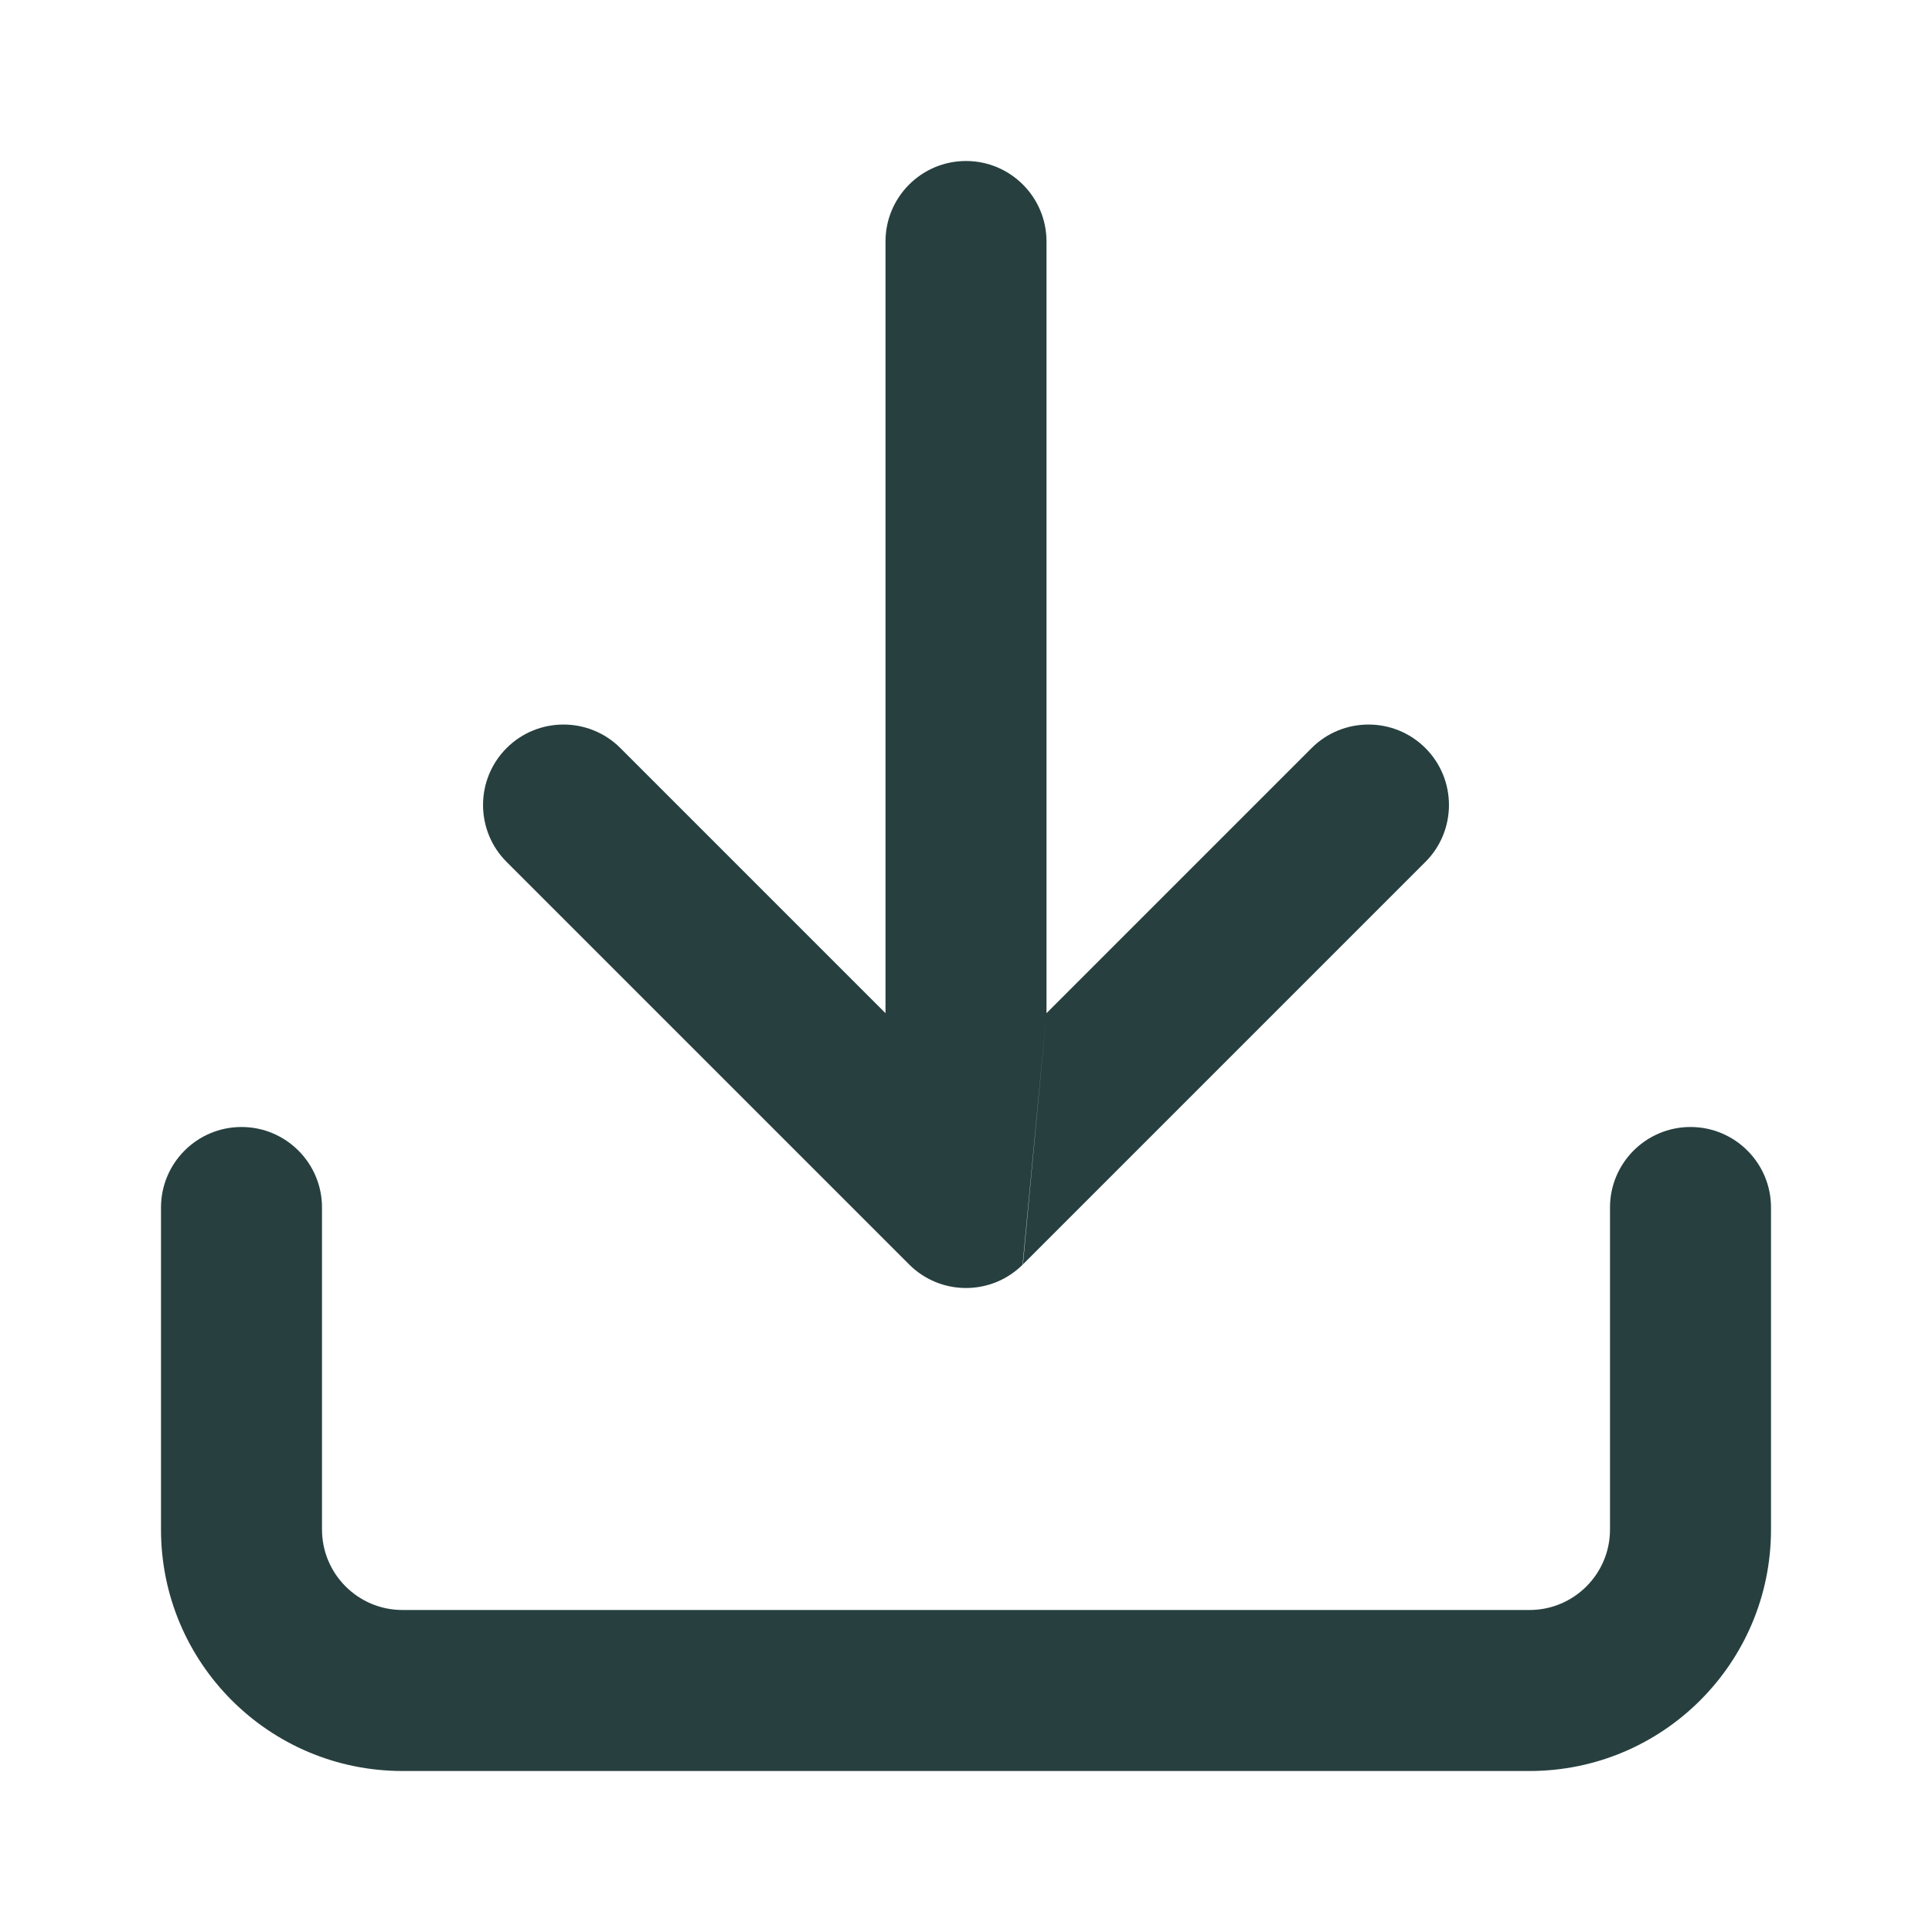<svg xmlns="http://www.w3.org/2000/svg" width="24" height="24" fill="none" viewBox="0 0 24 24">
    <path fill="#273F3F" d="M13 12.586l3.293-3.293c.39-.39 1.024-.39 1.414 0 .39.39.39 1.024 0 1.414l-5 5M13 12.586V3c0-.552-.448-1-1-1s-1 .448-1 1v9.586L7.707 9.293c-.39-.39-1.024-.39-1.414 0-.39.39-.39 1.024 0 1.414l5 5c.096.096.206.168.324.217.118.049.247.076.383.076.274 0 .522-.11.703-.289"/>
    <path fill="#273F3F" d="M20 15c0-.552.448-1 1-1s1 .448 1 1v4c0 1.657-1.343 3-3 3H5c-1.657 0-3-1.343-3-3v-4c0-.552.448-1 1-1s1 .448 1 1v4c0 .552.448 1 1 1h14c.552 0 1-.448 1-1v-4z"/>
</svg>
